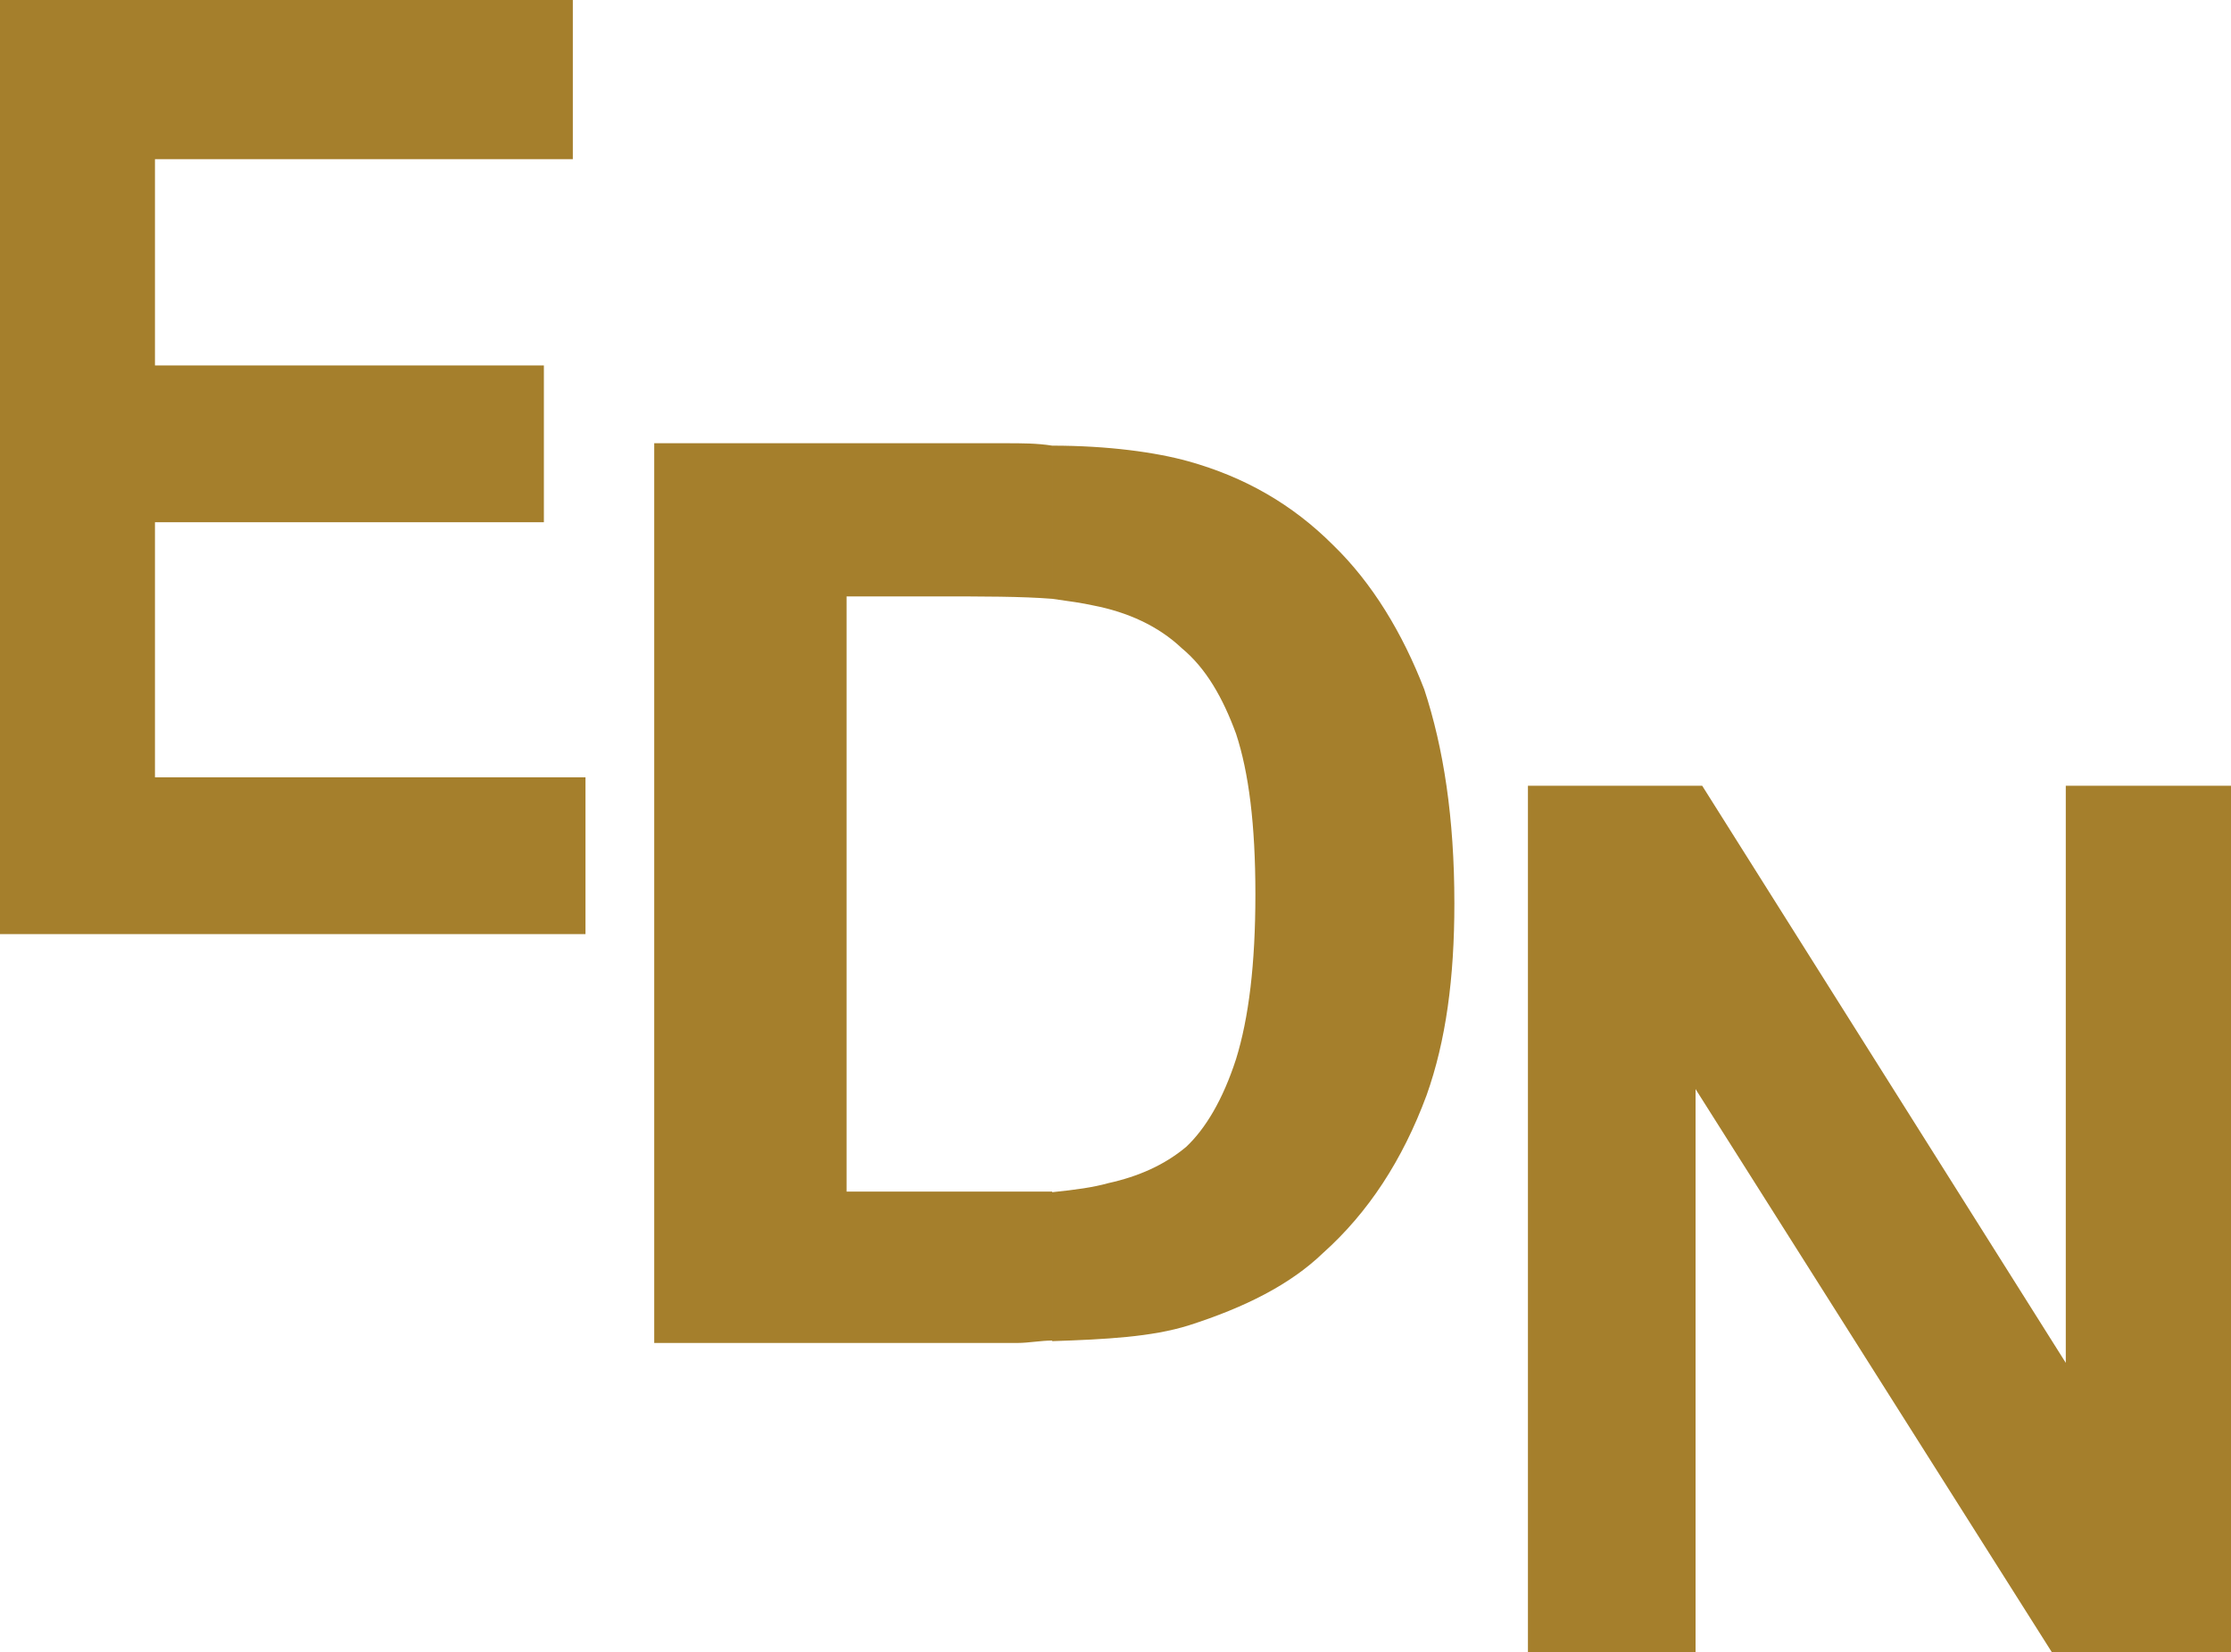 <?xml version="1.0" encoding="UTF-8"?>
<svg id="Capa_1" xmlns="http://www.w3.org/2000/svg" viewBox="0 0 37 27.4">
  <defs>
    <style>
      .cls-1 {
        fill: #a57f2c;
        fill-rule: evenodd;
      }
    </style>
  </defs>
  <path class="cls-1" d="M17.45,7.39c.93,0,1.72.11,2.26.26.93.26,1.72.71,2.4,1.39.65.63,1.15,1.46,1.51,2.39.32.97.5,2.13.5,3.55,0,1.24-.14,2.28-.46,3.18-.4,1.08-.97,1.95-1.72,2.62-.54.52-1.29.9-2.23,1.2-.61.19-1.36.23-2.26.26v-2.47c.39-.04.68-.08.93-.15.5-.11.93-.3,1.29-.6.32-.3.61-.78.83-1.46.21-.68.32-1.57.32-2.73s-.11-2.02-.32-2.66c-.22-.6-.5-1.09-.9-1.42-.39-.37-.9-.6-1.47-.71-.18-.04-.39-.07-.68-.11v-2.54ZM10.84,7.35h5.85c.25,0,.51,0,.76.04v2.54c-.5-.04-1.15-.04-1.97-.04h-1.44v9.87h3.41v2.47c-.18,0-.4.04-.57.04h-6.03V7.35Z"/>
  <polygon class="cls-1" points="28.12 18.06 28.12 27.4 25.34 27.4 25.34 13.03 28.23 13.03 34.26 22.6 34.26 13.03 37 13.03 37 27.4 34.03 27.4 28.12 18.06"/>
  <polygon class="cls-1" points="2.57 8.66 2.57 12.89 9.71 12.89 9.71 15.49 0 15.49 0 0 9.5 0 9.5 2.64 2.57 2.64 2.57 6.06 9.02 6.06 9.02 8.66 2.57 8.66"/>
</svg>